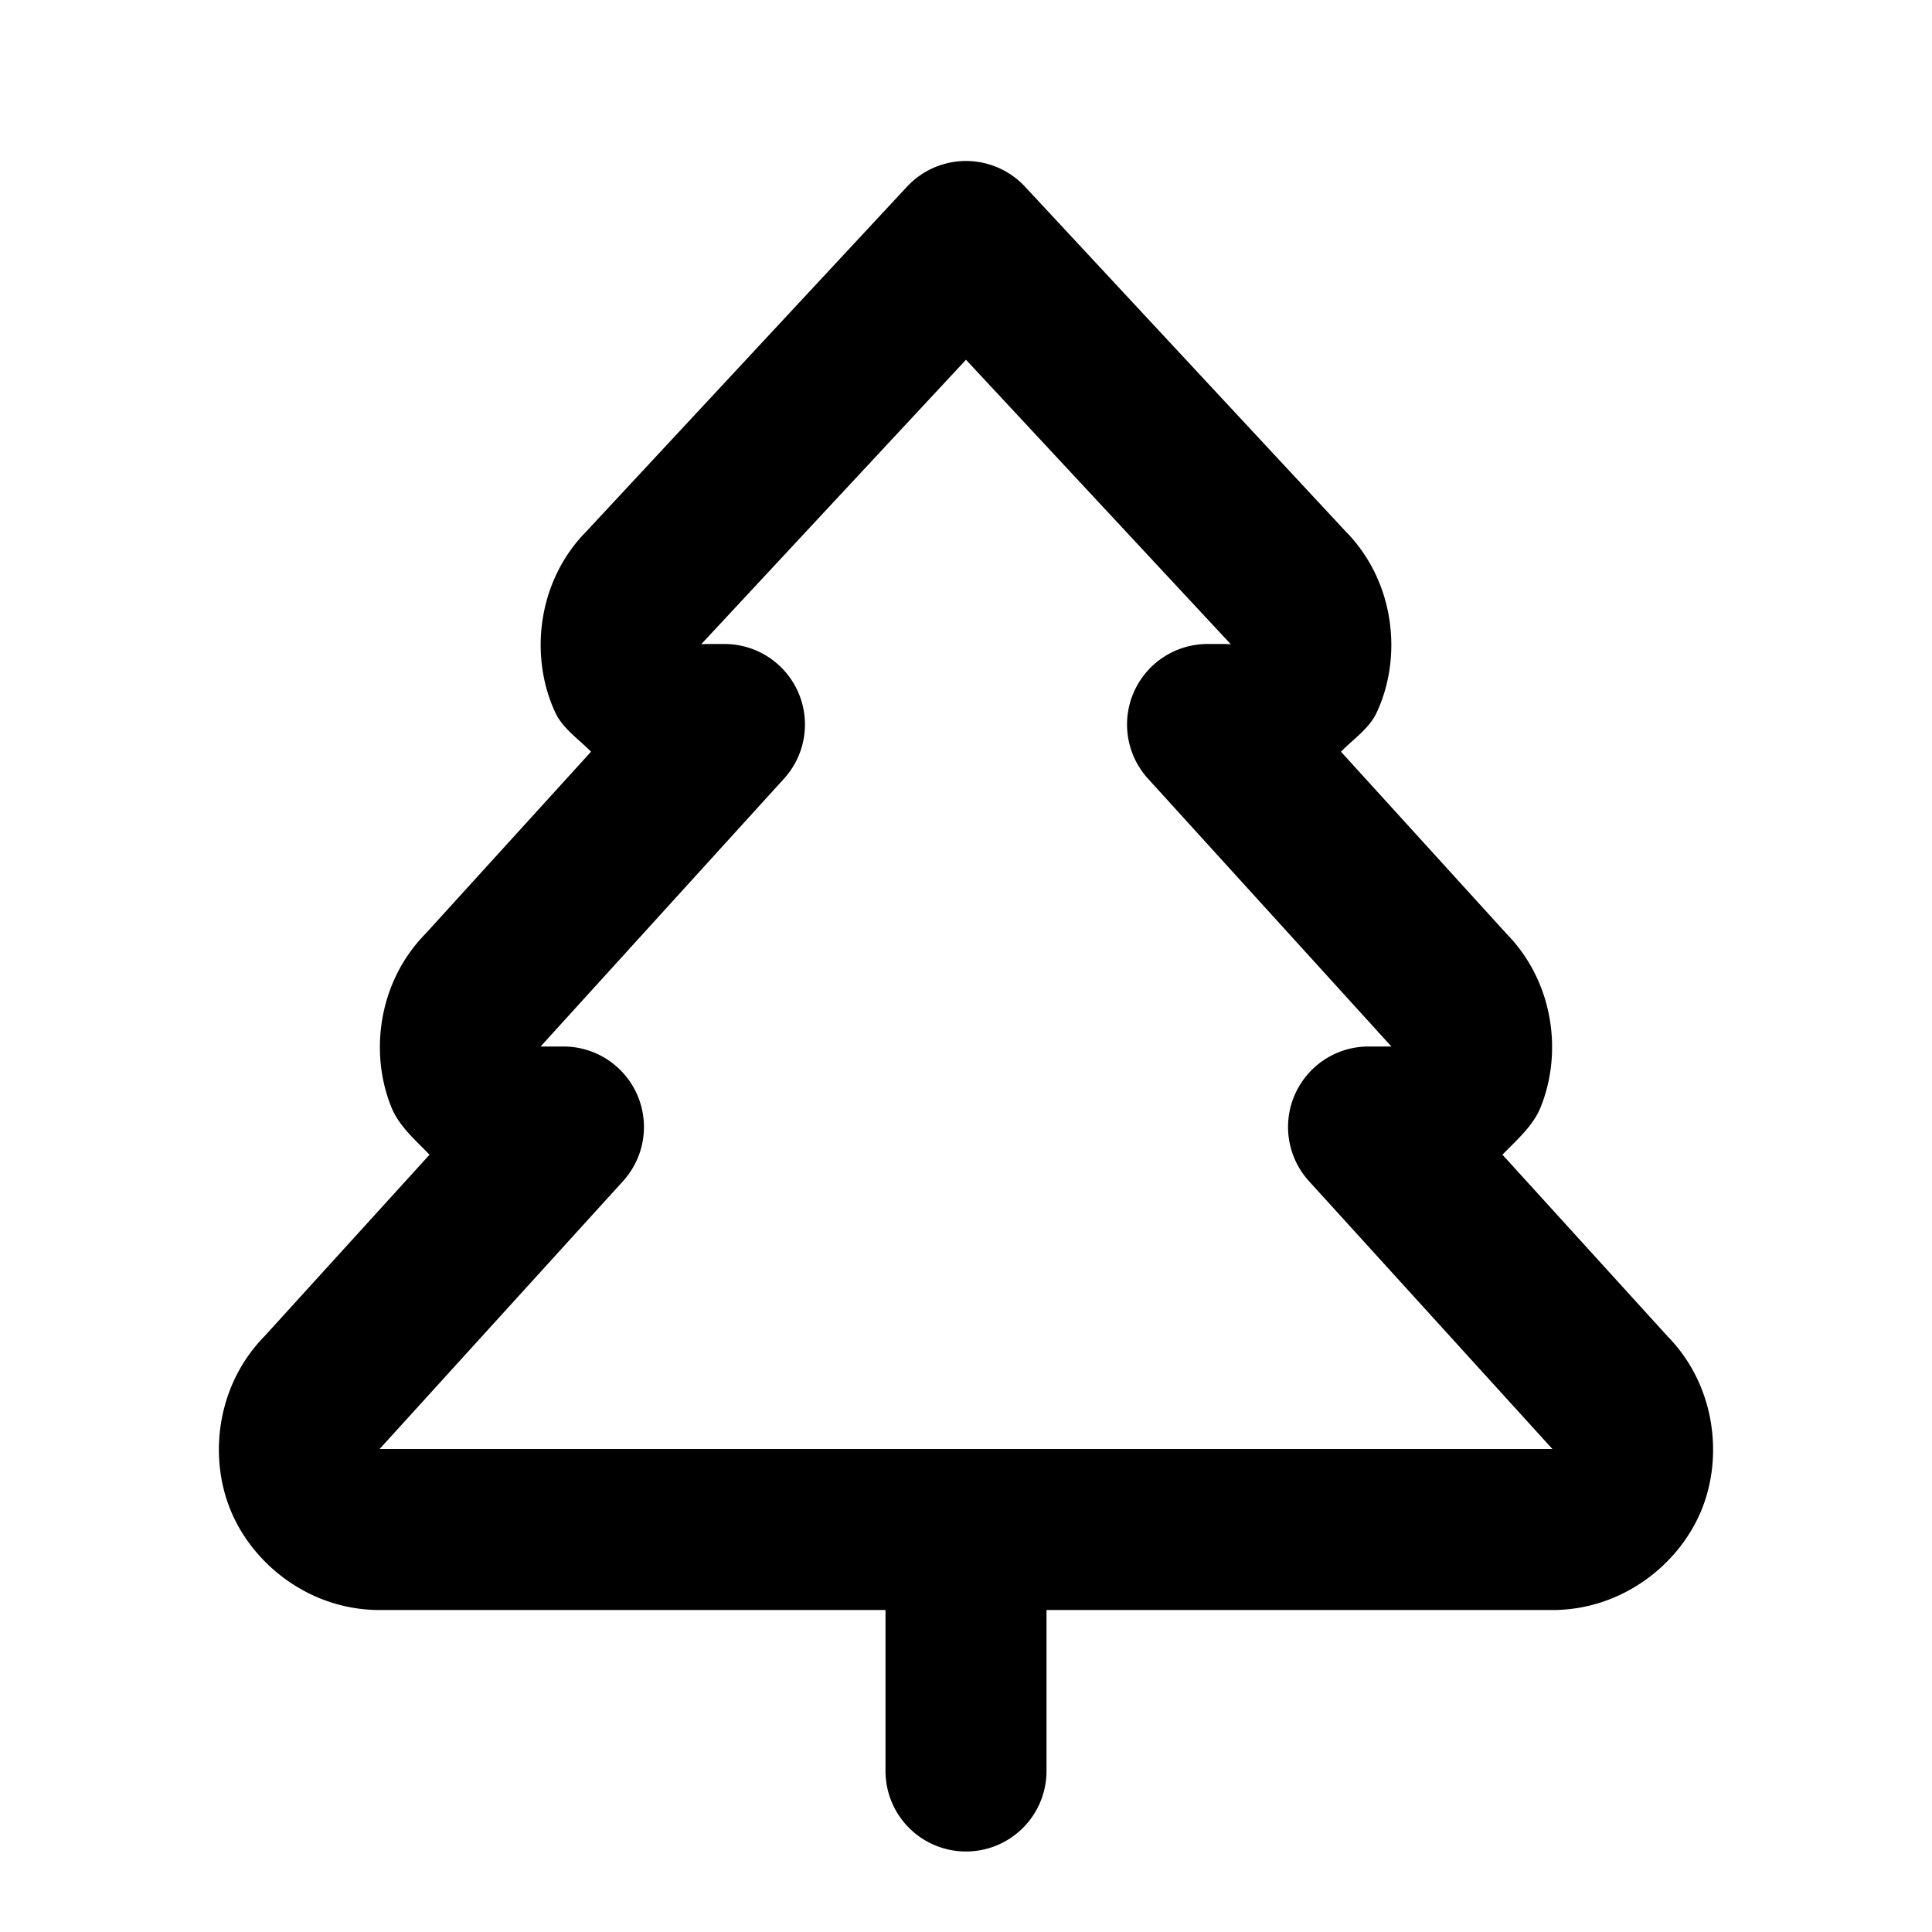<?xml version="1.0" encoding="UTF-8" standalone="no"?>
<svg xmlns="http://www.w3.org/2000/svg" xmlns:svg="http://www.w3.org/2000/svg" width="24" height="24" viewBox="0 0 24 24" fill="currentColor" tags="tree,pine,forest,park,nature" categories="nature,sustainability">
  <path d="M 12 2 A 1 1 0 0 0 11.268 2.318 L 7.289 6.596 C 6.668 7.222 6.575 8.164 6.9 8.855 C 6.992 9.05 7.186 9.179 7.342 9.338 L 5.285 11.6 C 4.698 12.199 4.586 13.083 4.865 13.762 C 4.959 13.989 5.158 14.161 5.336 14.344 L 3.285 16.6 C 2.698 17.199 2.586 18.083 2.865 18.762 C 3.145 19.441 3.847 19.988 4.686 20 A 1 1 0 0 0 4.699 20 L 11 20 L 11 22 A 1 1 0 0 0 12 23 A 1 1 0 0 0 13 22 L 13 20 L 19.301 20 A 1 1 0 0 0 19.314 20 C 20.153 19.988 20.855 19.441 21.135 18.762 C 21.414 18.083 21.302 17.199 20.715 16.6 L 18.664 14.344 C 18.842 14.161 19.041 13.989 19.135 13.762 C 19.414 13.083 19.302 12.199 18.715 11.6 L 16.658 9.338 C 16.814 9.179 17.008 9.05 17.1 8.855 C 17.425 8.164 17.332 7.222 16.711 6.596 L 12.732 2.318 A 1 1 0 0 0 12 2 z M 12 4.469 L 15.268 7.98 A 1 1 0 0 0 15.289 8.004 A 1 1 0 0 0 15.199 8 L 15 8 A 1 1 0 0 0 14.26 9.672 L 17.26 12.973 A 1 1 0 0 0 17.285 13 L 17 13 A 1 1 0 0 0 16.26 14.672 L 19.26 17.973 A 1 1 0 0 0 19.285 18 L 12 18 L 4.715 18 A 1 1 0 0 0 4.74 17.973 L 7.74 14.672 A 1 1 0 0 0 7 13 L 6.715 13 A 1 1 0 0 0 6.74 12.973 L 9.74 9.672 A 1 1 0 0 0 9 8 L 8.801 8 A 1 1 0 0 0 8.711 8.004 A 1 1 0 0 0 8.732 7.98 L 12 4.469 z "/>
</svg>

